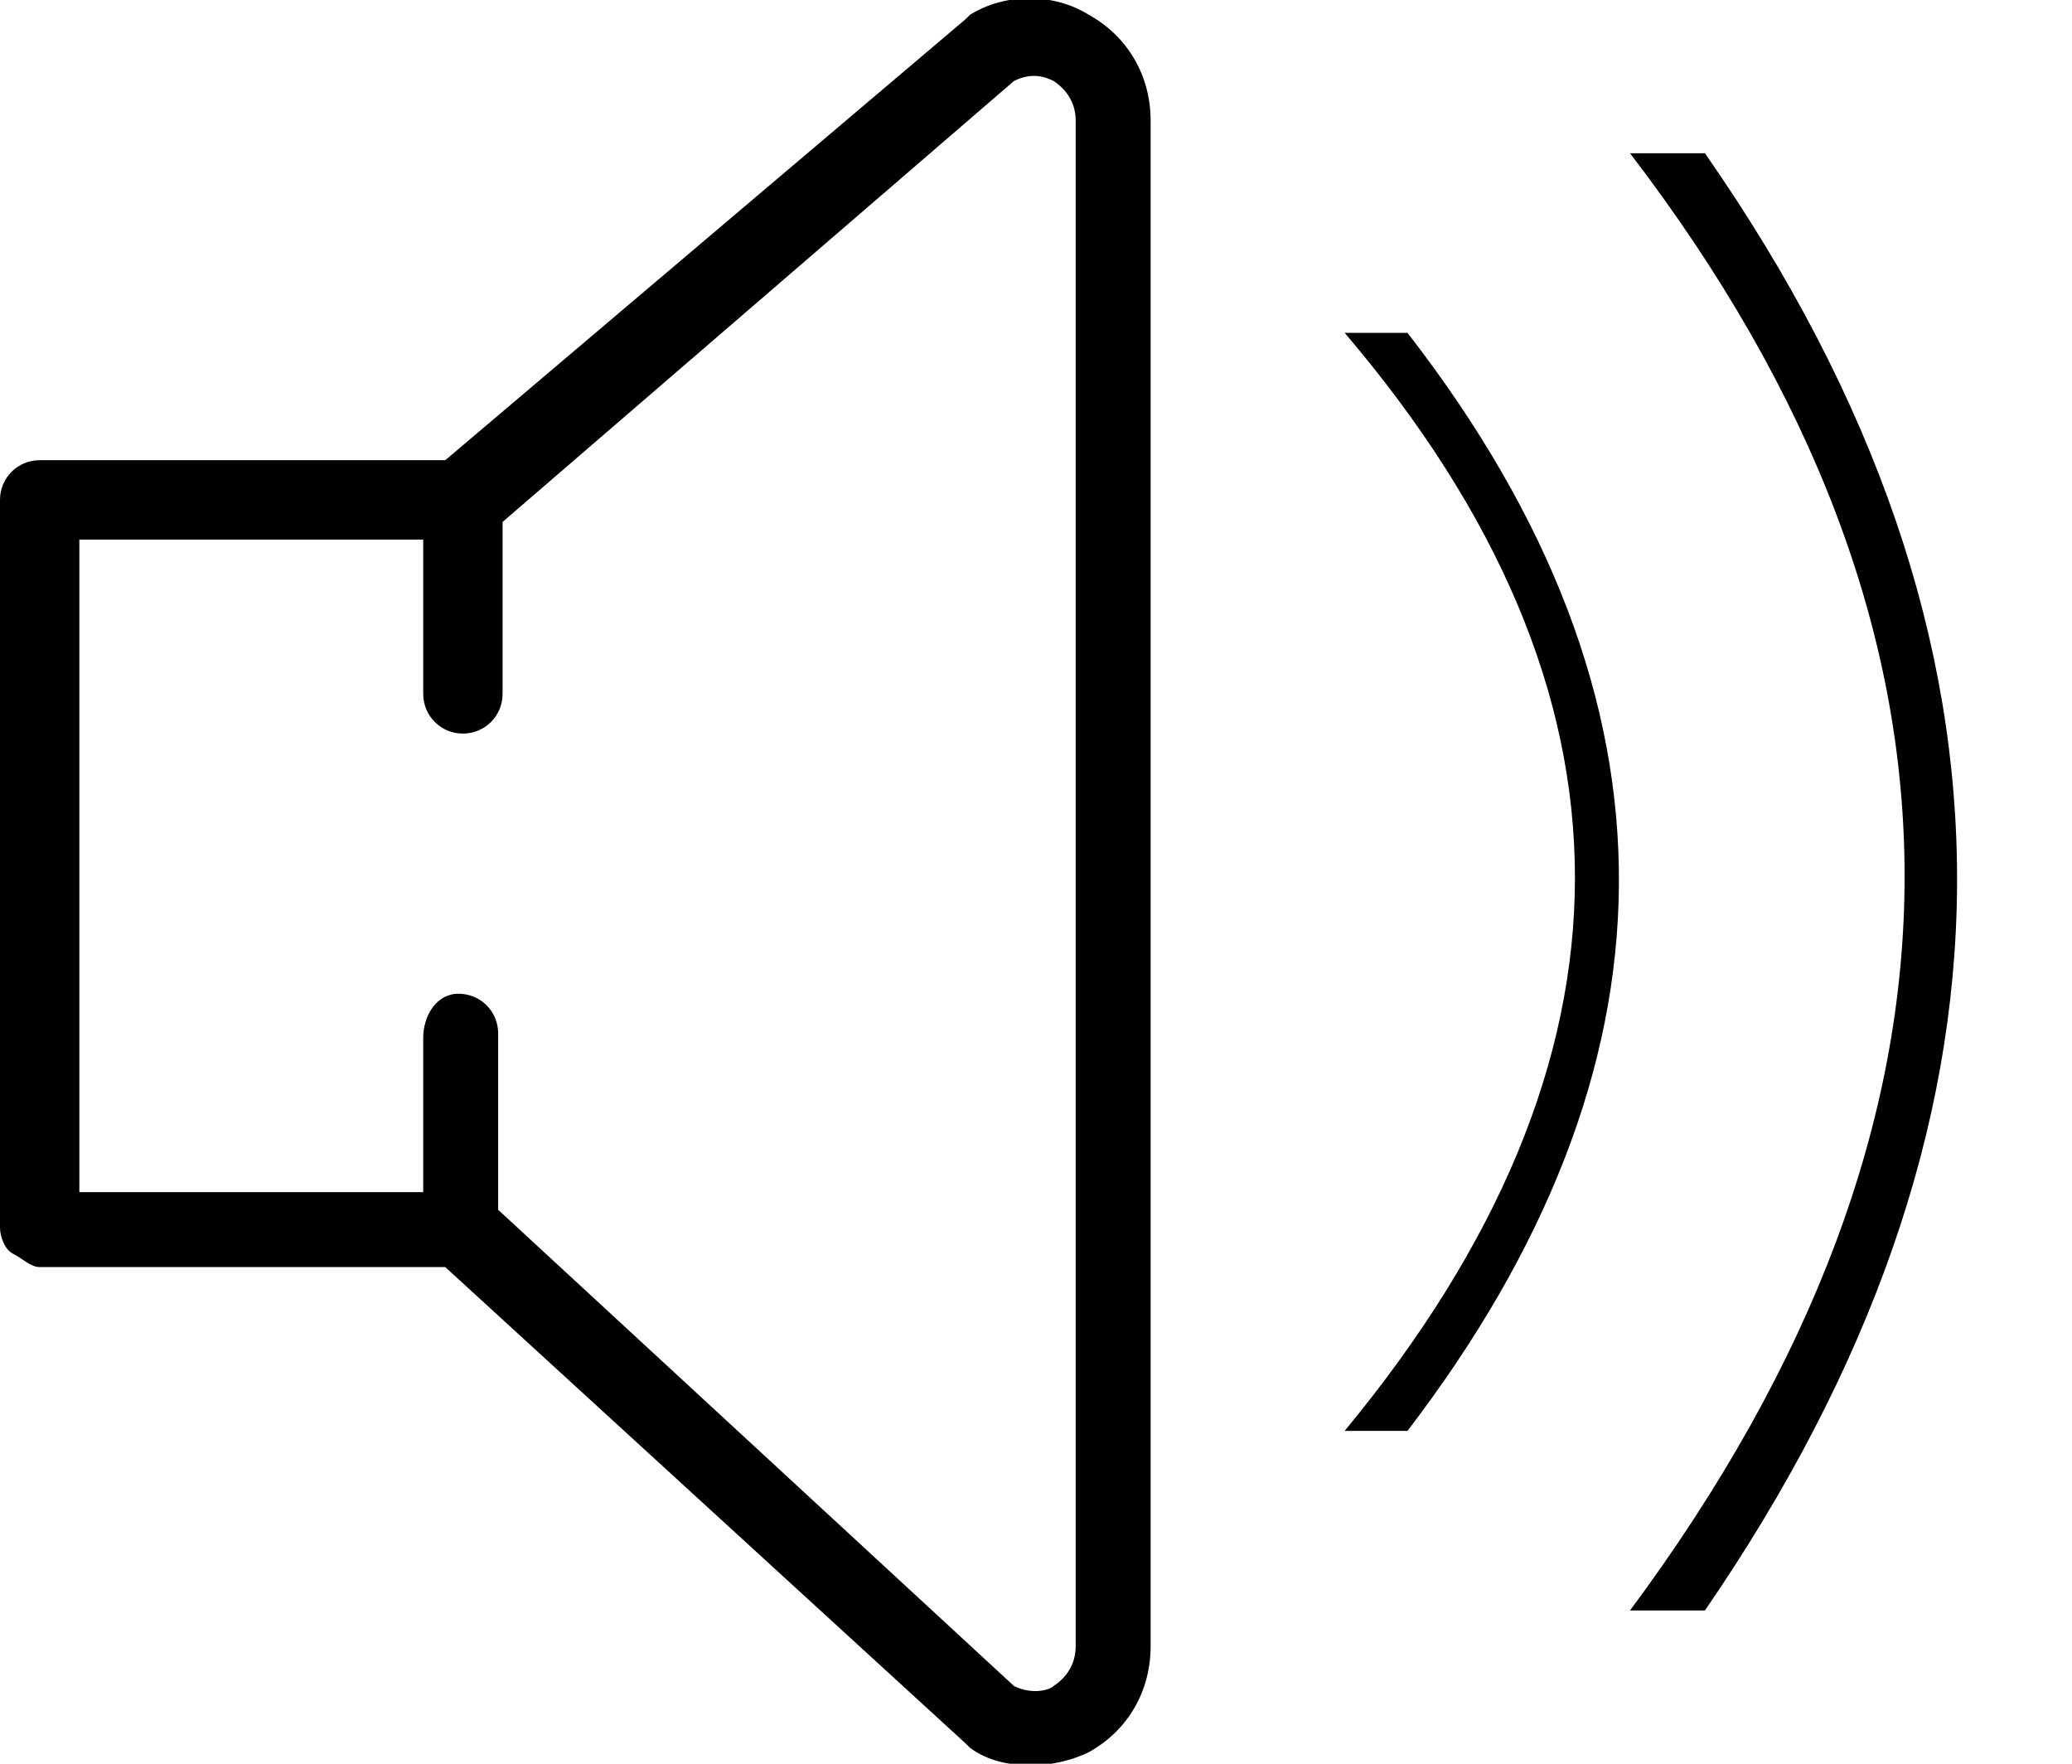 <svg xmlns="http://www.w3.org/2000/svg" width="47" height="40"><path d="M36.974 3.475c8.305 10.847 8.305 21.864 0 33.05h1.699c7.491-10.906 7.762-21.918 0-33.05zm-6.472 4.074c6.964 8.173 6.964 16.473 0 24.902h1.425c6.28-8.217 6.508-16.515 0-24.902zM24.4 37.337c0 .4-.2.7-.5.9-.1.1-.5.2-.9 0l-11.7-10.8v-4c0-.5-.4-.9-.9-.9s-.8.5-.8 1v3.5H1.8v-14.8h7.8v3.5c0 .5.4.9.9.9s.9-.4.9-.9v-3.9l11.6-10c.4-.2.7-.1.9 0 .3.2.5.5.5.9v34.6zm.3-37c-.8-.5-1.9-.5-2.7 0l-.1.1-11.8 10H.9c-.5 0-.9.4-.9.9v16.5c0 .2.1.5.3.6.2.1.4.3.6.3h9.2l11.8 10.8.1.1c.4.3.9.4 1.4.4.4 0 .9-.1 1.3-.3.9-.5 1.4-1.4 1.4-2.4v-34.6c0-1-.5-1.9-1.4-2.4z"/></svg>